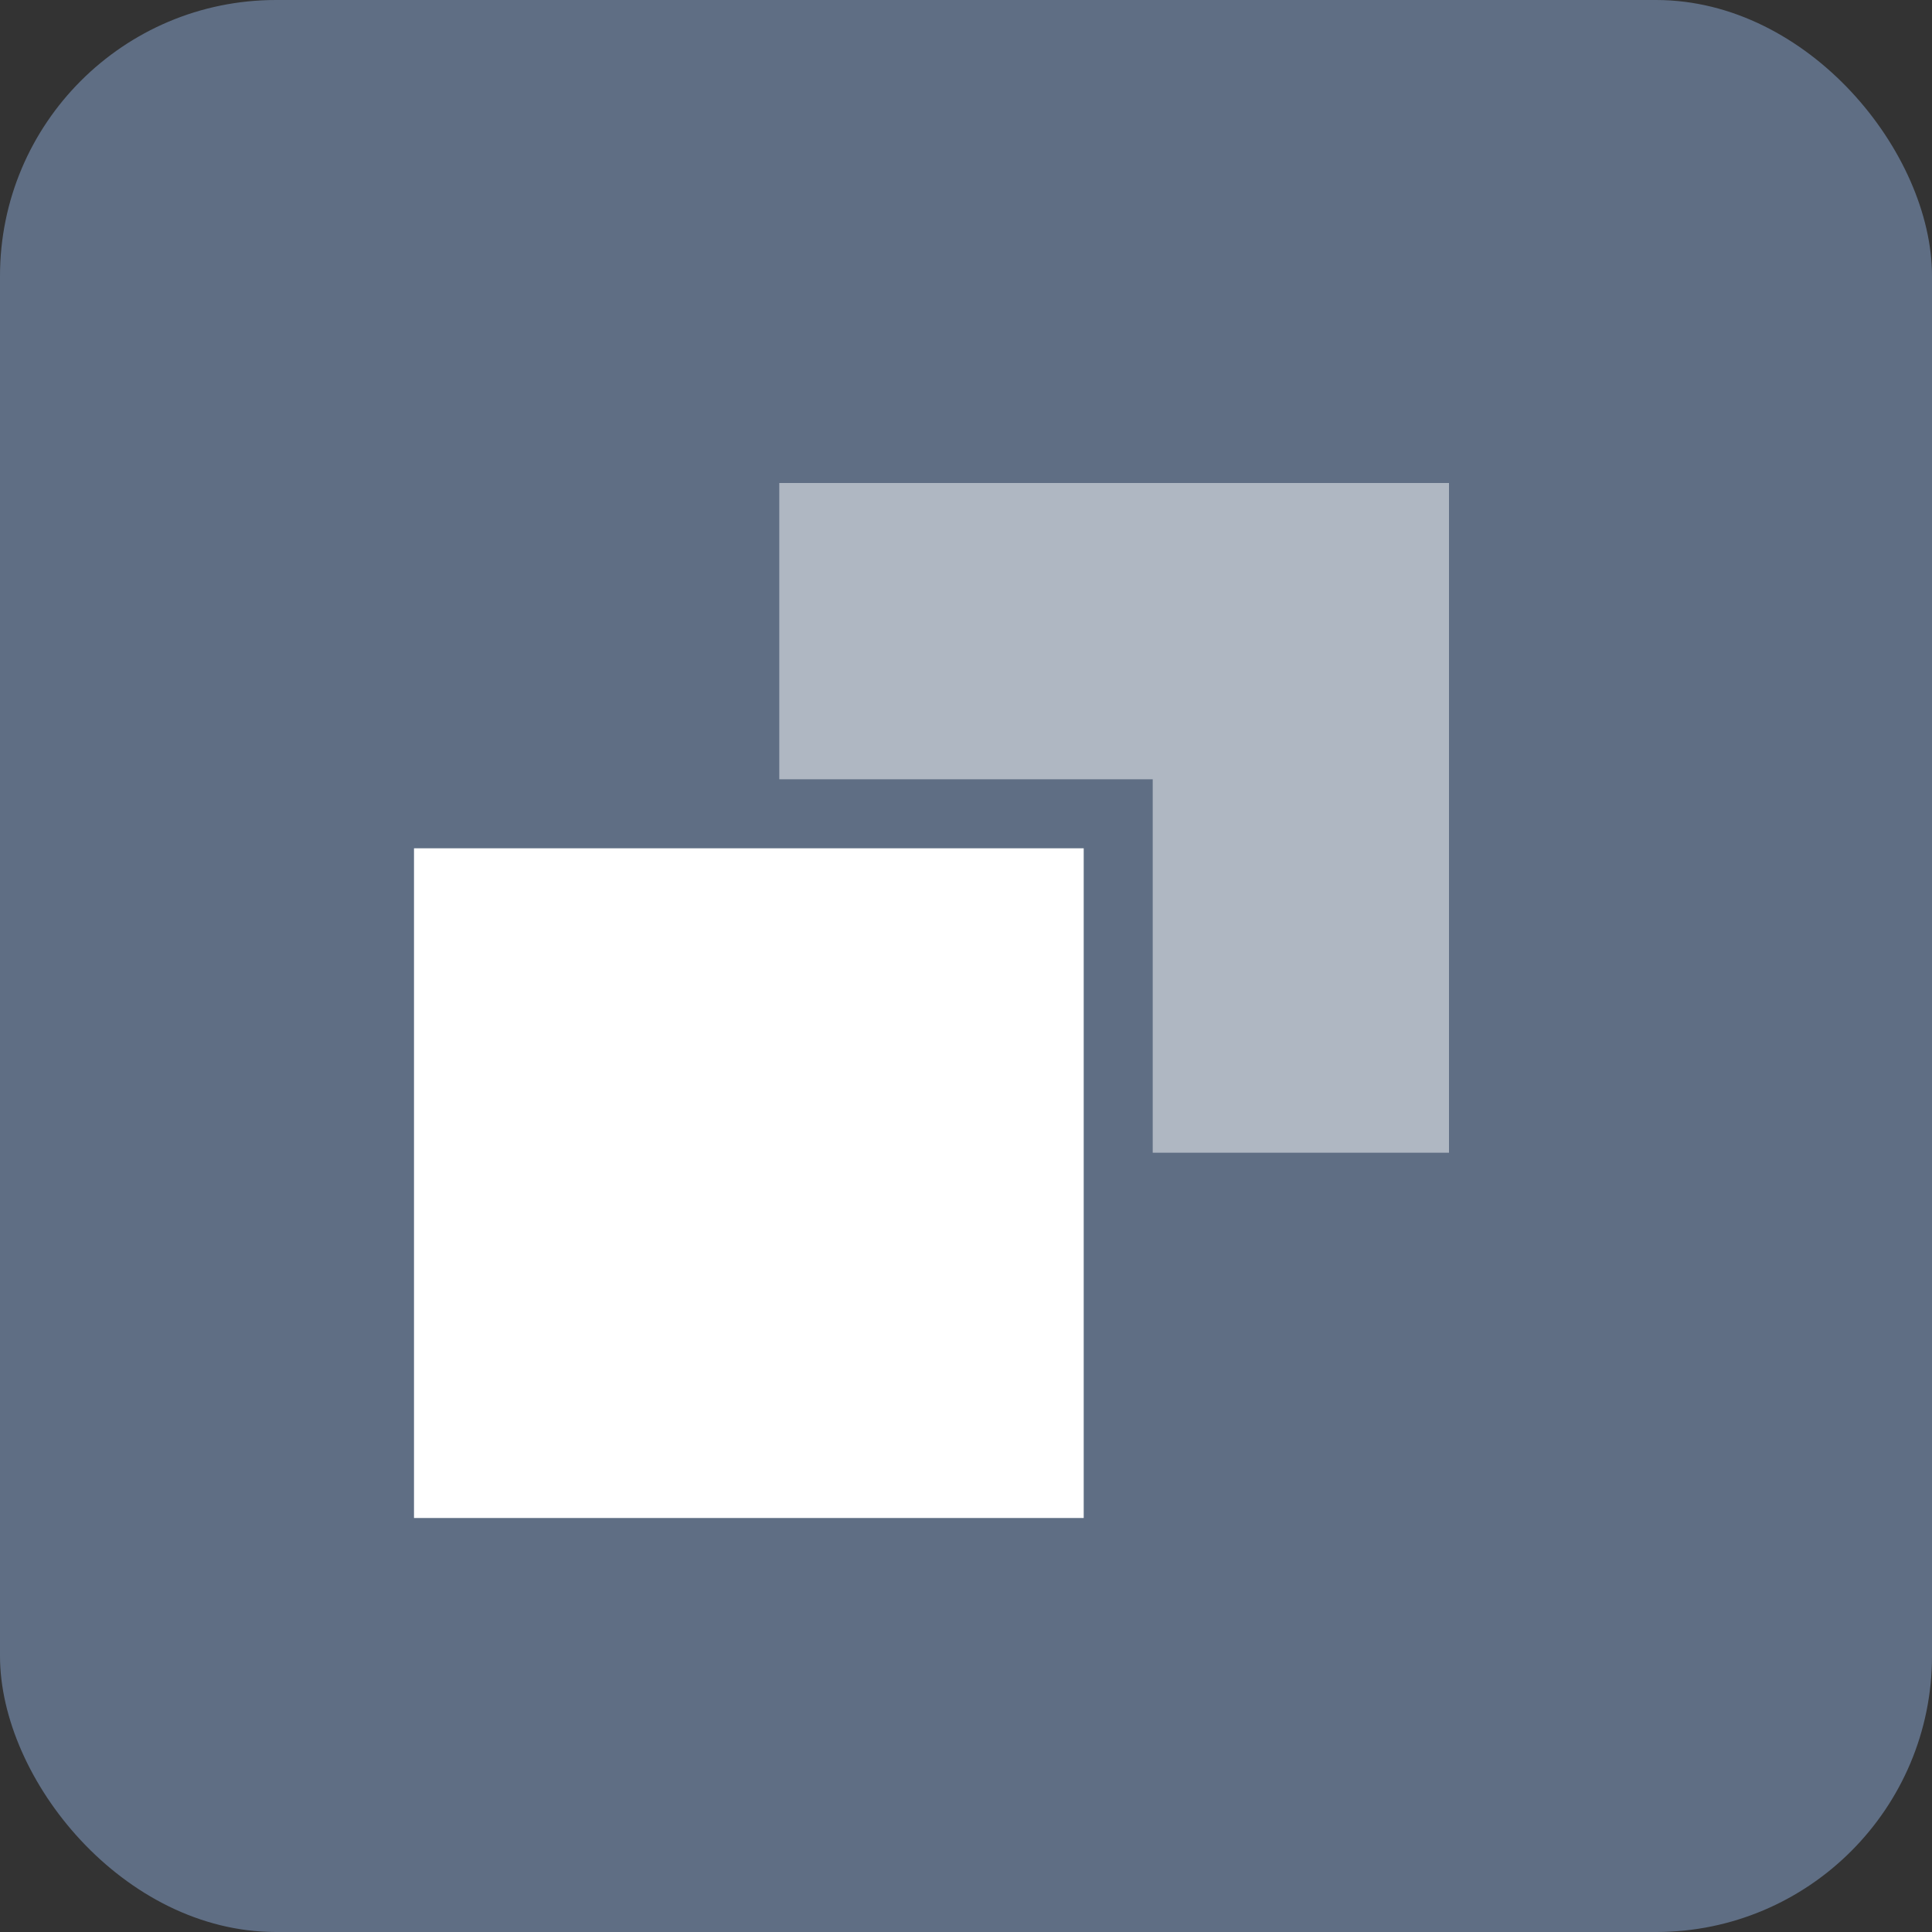 <svg xmlns="http://www.w3.org/2000/svg" width="28" height="28" viewBox="0 0 28 28">
    <rect x="0" y="0" width="28" height="28" fill="#333333" stroke="none"/>
    <g fill="none" fill-rule="evenodd">
        <rect width="28" height="28" fill="#5F6E84" rx="4"/>
        <g fill="#FFF">
            <path fill-opacity=".5" d="M11.294 7H21v9.706h-9.706z"/>
            <path stroke="#5F6E84" d="M5.5 11.794h10.706V22.5H5.5z"/>
        </g>
    </g>
</svg>

